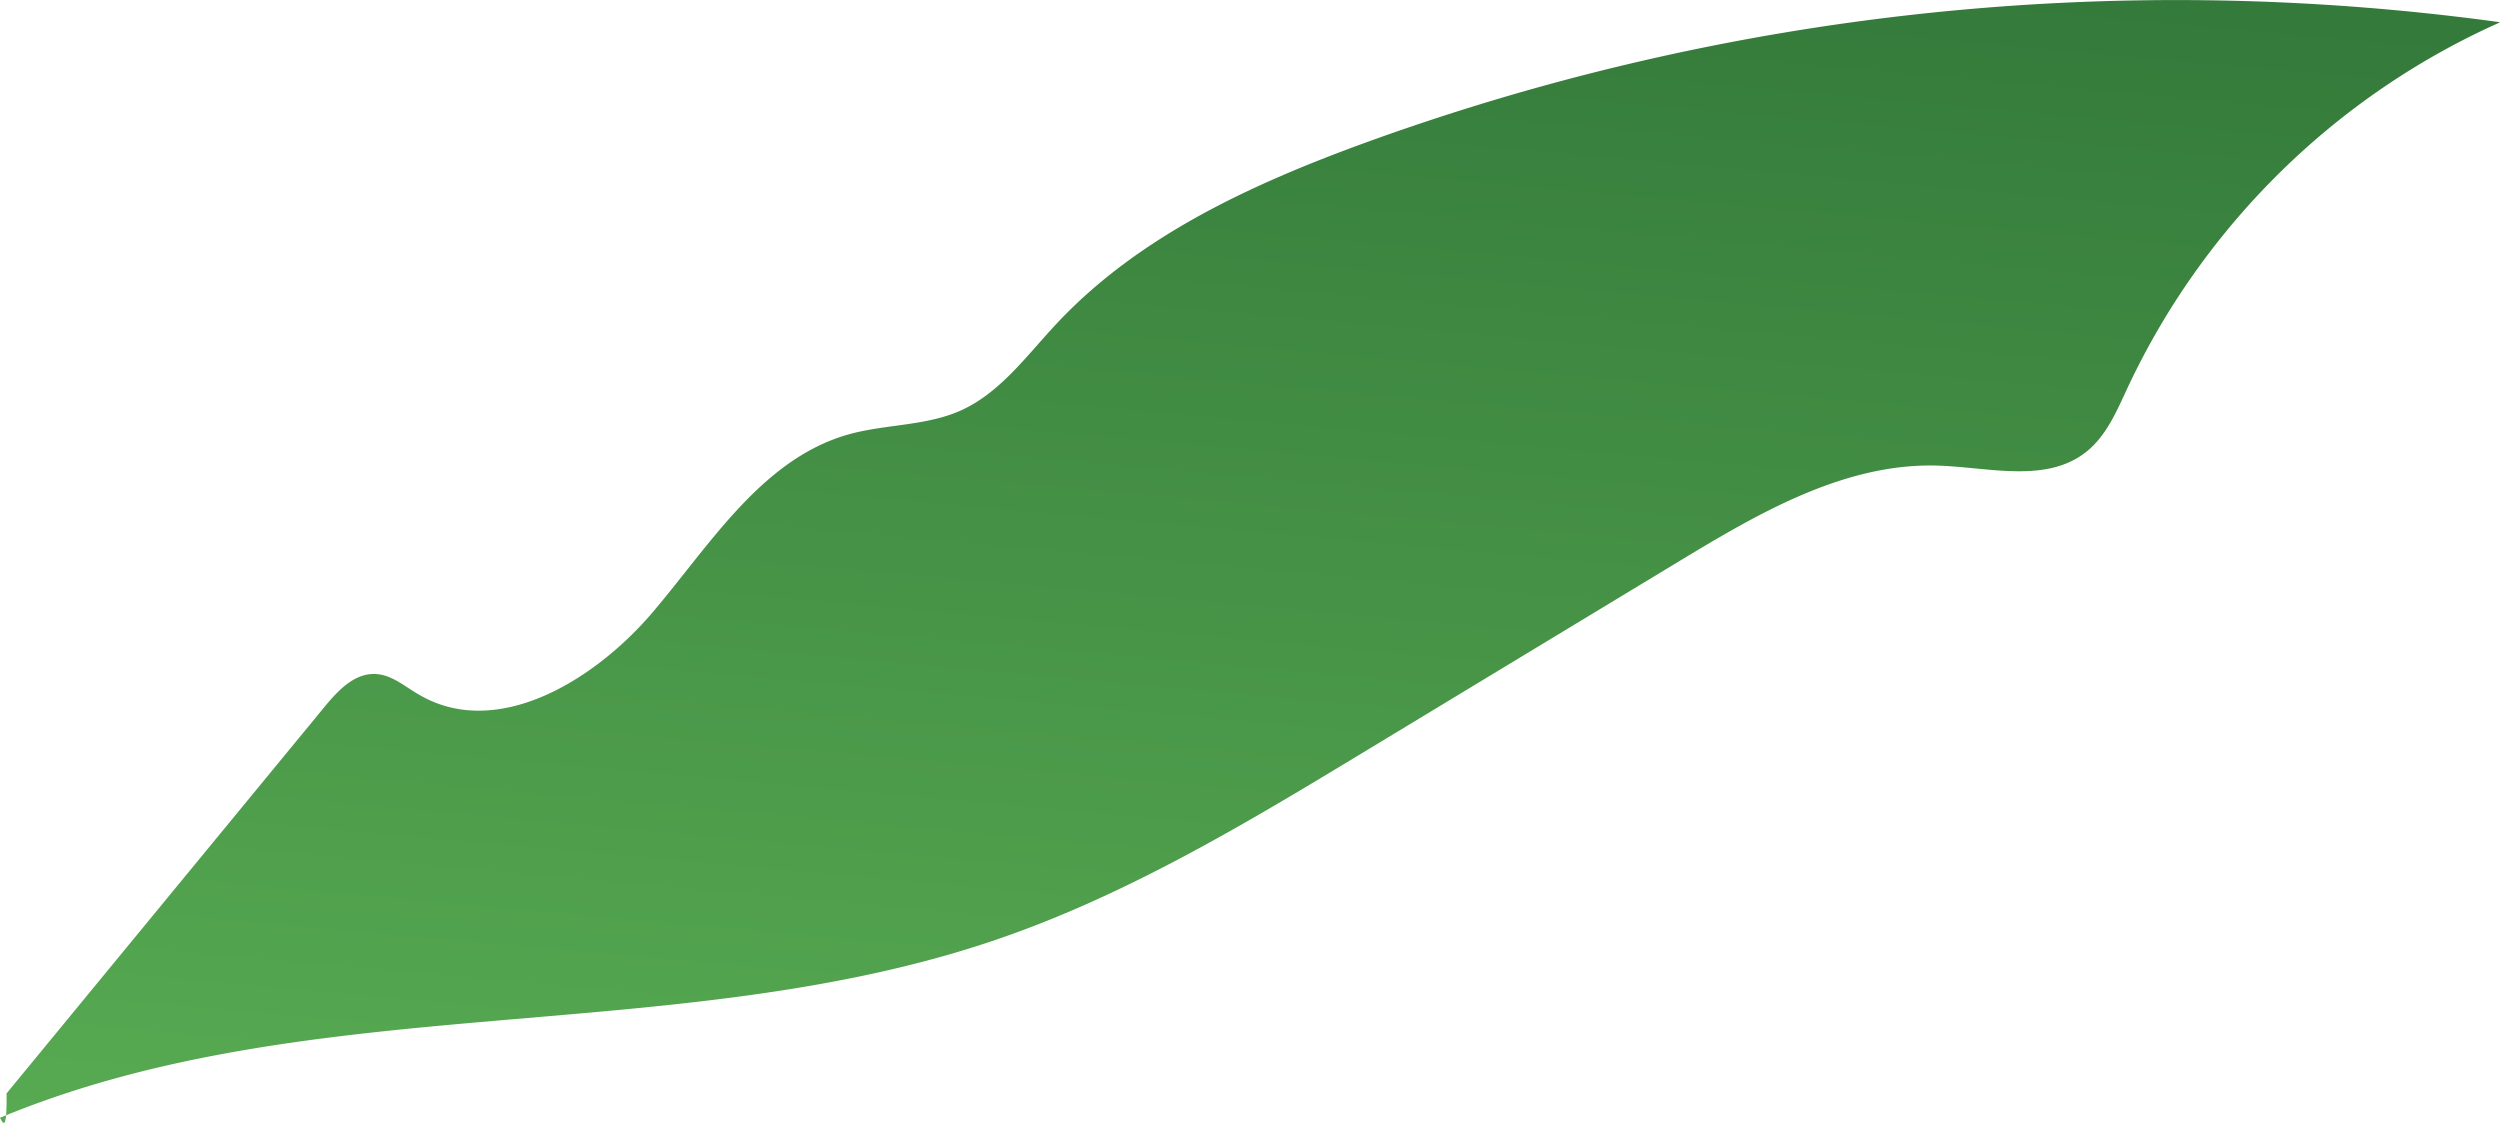 <svg xmlns="http://www.w3.org/2000/svg" xmlns:xlink="http://www.w3.org/1999/xlink" viewBox="0 0 248.26 111.5"><defs><style>.cls-1{fill:url(#linear-gradient);}</style><linearGradient id="linear-gradient" x1="130.85" y1="-18.14" x2="118.08" y2="123.74" gradientUnits="userSpaceOnUse"><stop offset="0" stop-color="#317639"/><stop offset="1" stop-color="#58ab52"/></linearGradient></defs><g id="Layer_2" data-name="Layer 2"><g id="Below"><path class="cls-1" d="M.65,108.58,32.23,70.19c1.3-1.57,2.89-3.29,4.93-3.26,1.67,0,3,1.23,4.48,2.07,7.71,4.5,17.41-1.41,23.19-8.22s10.9-15.27,19.5-17.66c3.62-1,7.55-.81,11-2.32,3.94-1.74,6.58-5.43,9.52-8.58,8.1-8.7,19.27-13.85,30.43-17.94a236,236,0,0,1,113-12.07,74.27,74.27,0,0,0-37,36.29c-1.08,2.32-2.11,4.79-4.12,6.38-3.94,3.12-9.6,1.54-14.62,1.36-9.25-.32-17.77,4.64-25.69,9.43L135.75,74.49c-11.84,7.17-23.8,14.39-36.9,18.85C67.22,104.11,31.07,98.08,0,111,.34,111.65.69,112.34.65,108.58Z"/></g></g></svg>
